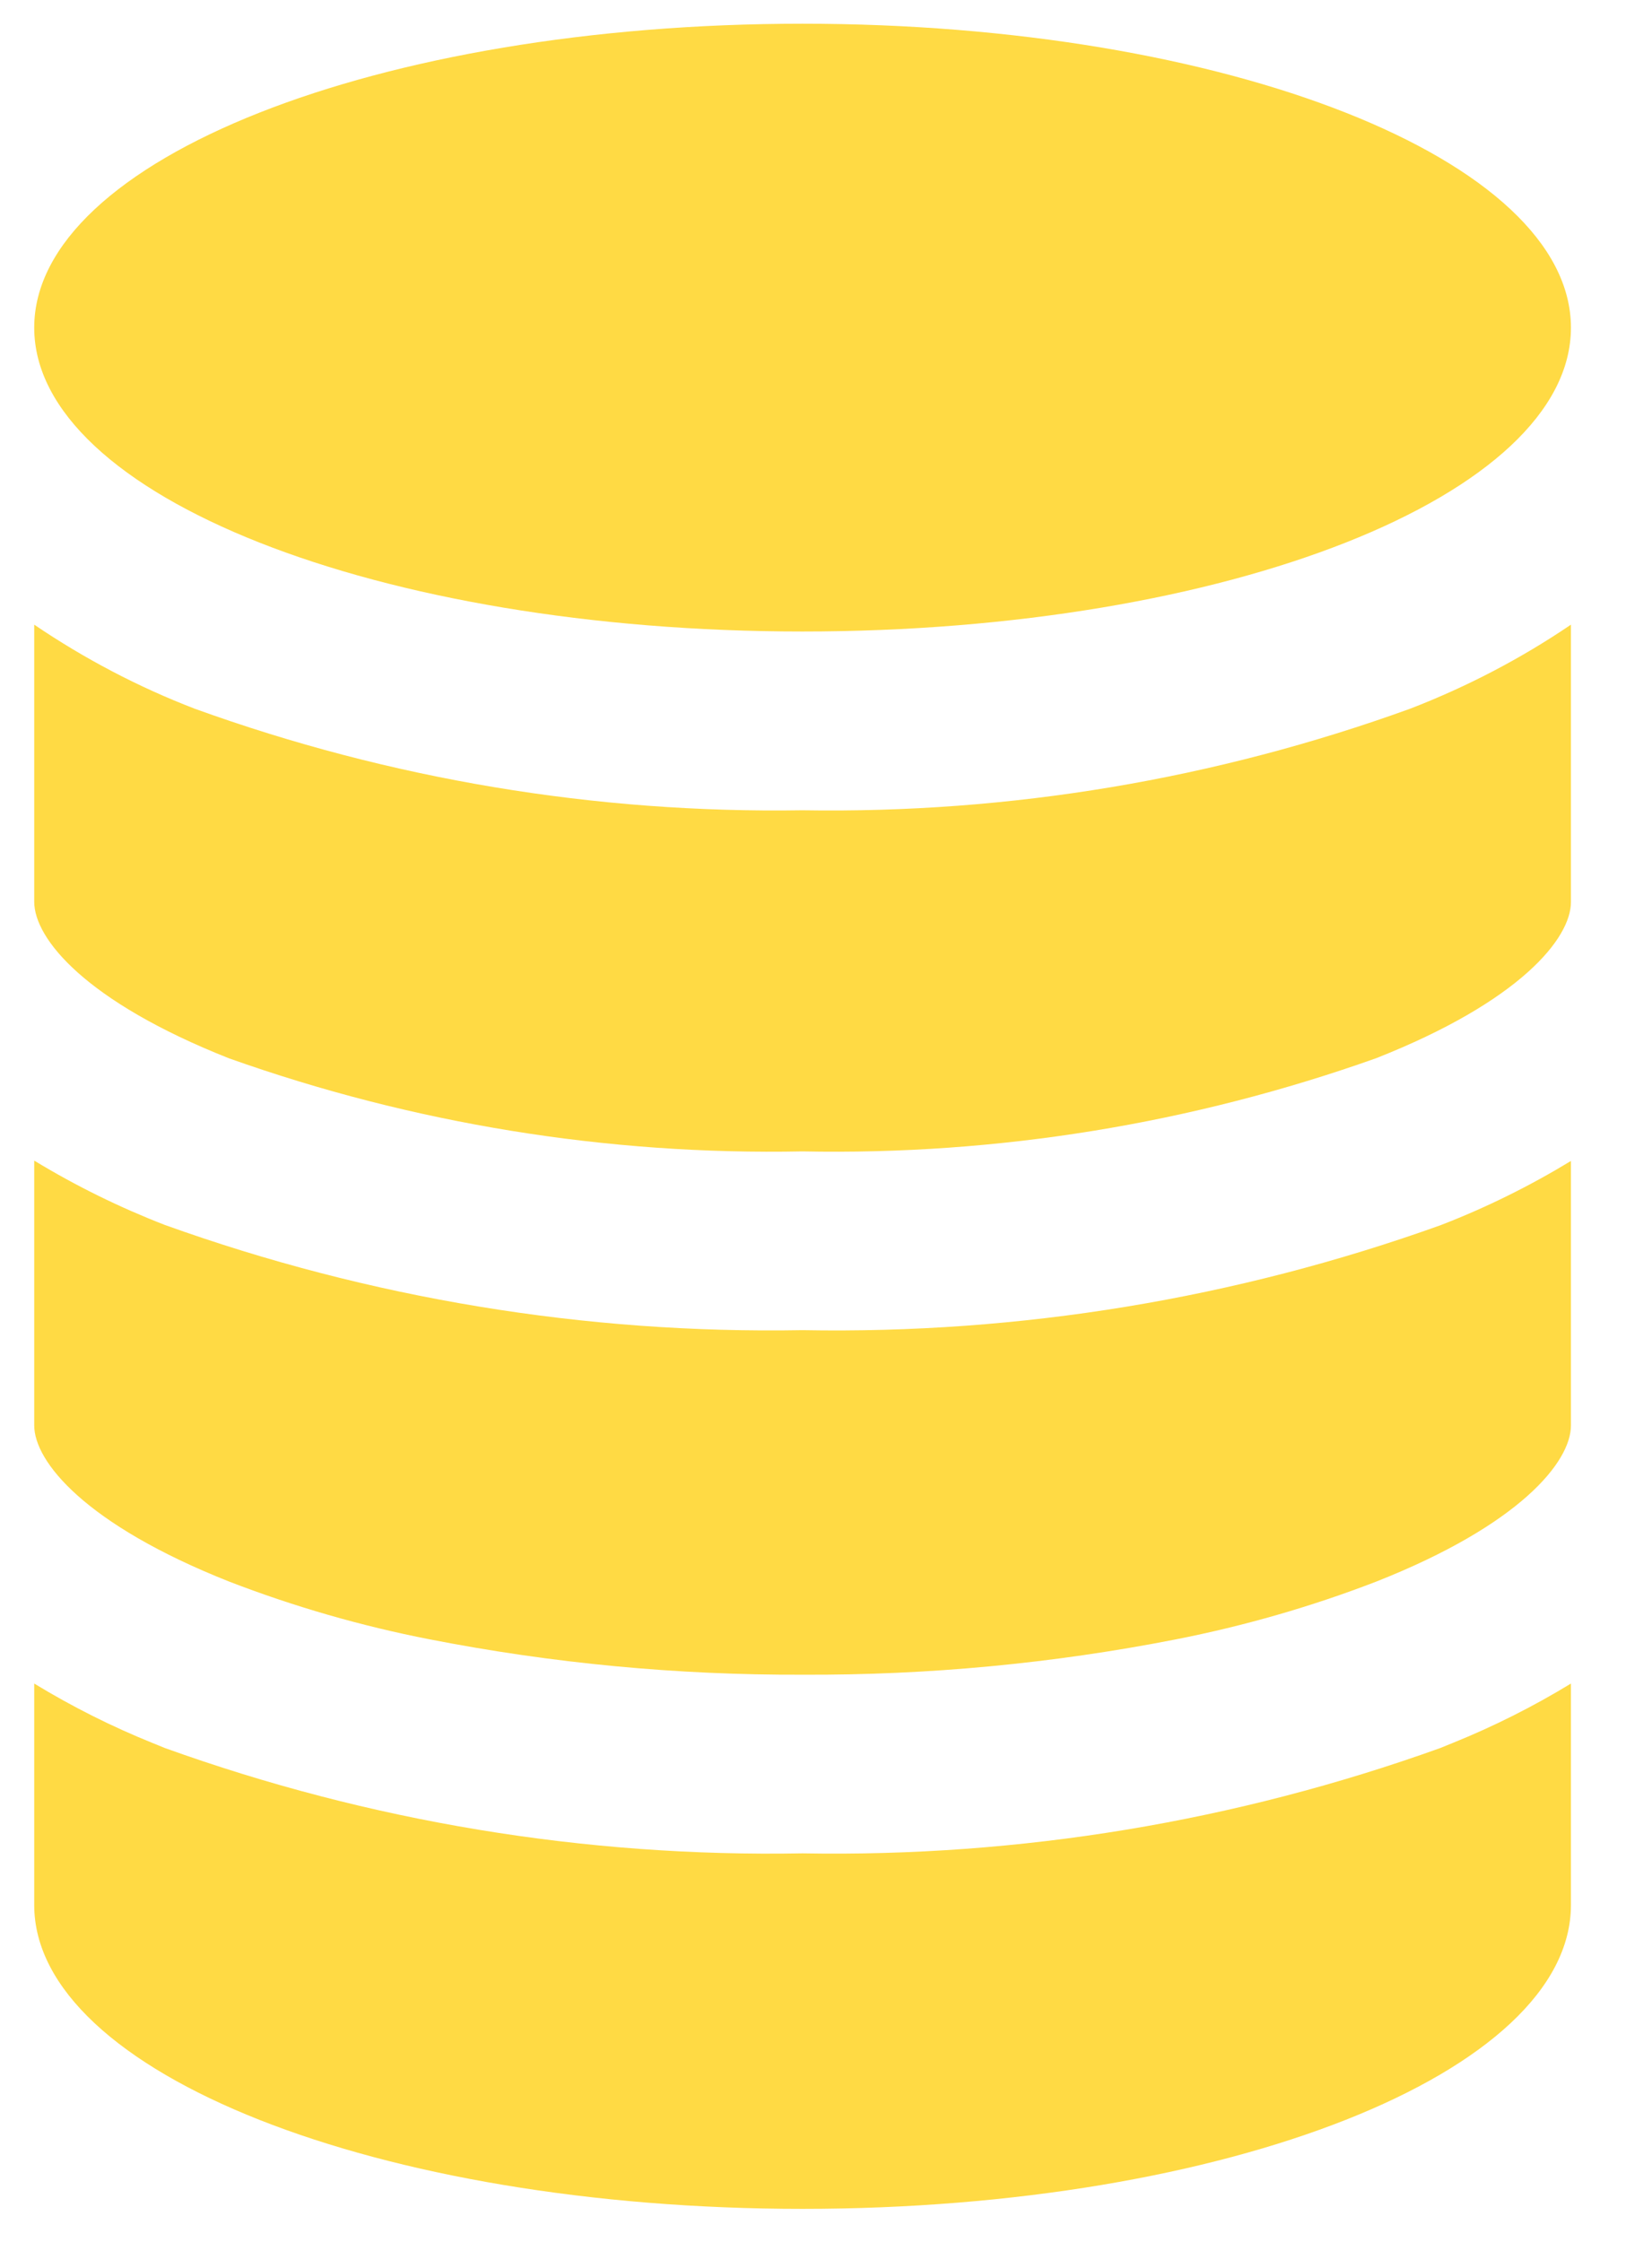 <svg width="14" height="19" viewBox="0 0 14 19" fill="none" xmlns="http://www.w3.org/2000/svg">
<path d="M1.94 8.969C3.501 9.524 5.147 9.791 6.801 9.758C8.456 9.791 10.102 9.523 11.663 8.968C12.881 8.487 13.313 7.953 13.313 7.645V5.294C12.887 5.583 12.43 5.821 11.951 6.006C10.3 6.604 8.555 6.896 6.801 6.867C5.048 6.895 3.304 6.604 1.652 6.007C1.173 5.823 0.716 5.583 0.29 5.294V7.642C0.29 7.955 0.723 8.487 1.94 8.969ZM1.94 13.403C2.492 13.616 3.06 13.78 3.64 13.893C4.681 14.097 5.74 14.197 6.801 14.193C7.863 14.198 8.922 14.098 9.963 13.894C10.543 13.78 11.111 13.617 11.663 13.404C12.881 12.923 13.313 12.389 13.313 12.081V9.839C12.961 10.053 12.591 10.236 12.207 10.384C10.472 11.006 8.641 11.307 6.801 11.273C4.961 11.306 3.13 11.004 1.396 10.381C1.012 10.232 0.642 10.05 0.29 9.836V12.08C0.29 12.388 0.723 12.92 1.94 13.403ZM6.801 18.72C10.396 18.72 13.313 17.566 13.313 16.145V14.268C12.993 14.463 12.657 14.632 12.31 14.772L12.207 14.814C10.473 15.437 8.642 15.74 6.801 15.707C4.961 15.741 3.13 15.438 1.396 14.814C1.361 14.8 1.327 14.785 1.293 14.772C0.946 14.632 0.61 14.463 0.29 14.268V16.145C0.29 17.566 3.207 18.72 6.801 18.72Z" fill="#FFDA44"/>
<path d="M6.801 5.352C10.398 5.352 13.313 4.199 13.313 2.777C13.313 1.354 10.398 0.201 6.801 0.201C3.205 0.201 0.29 1.354 0.29 2.777C0.29 4.199 3.205 5.352 6.801 5.352Z" fill="#FFDA44"/>
</svg>
